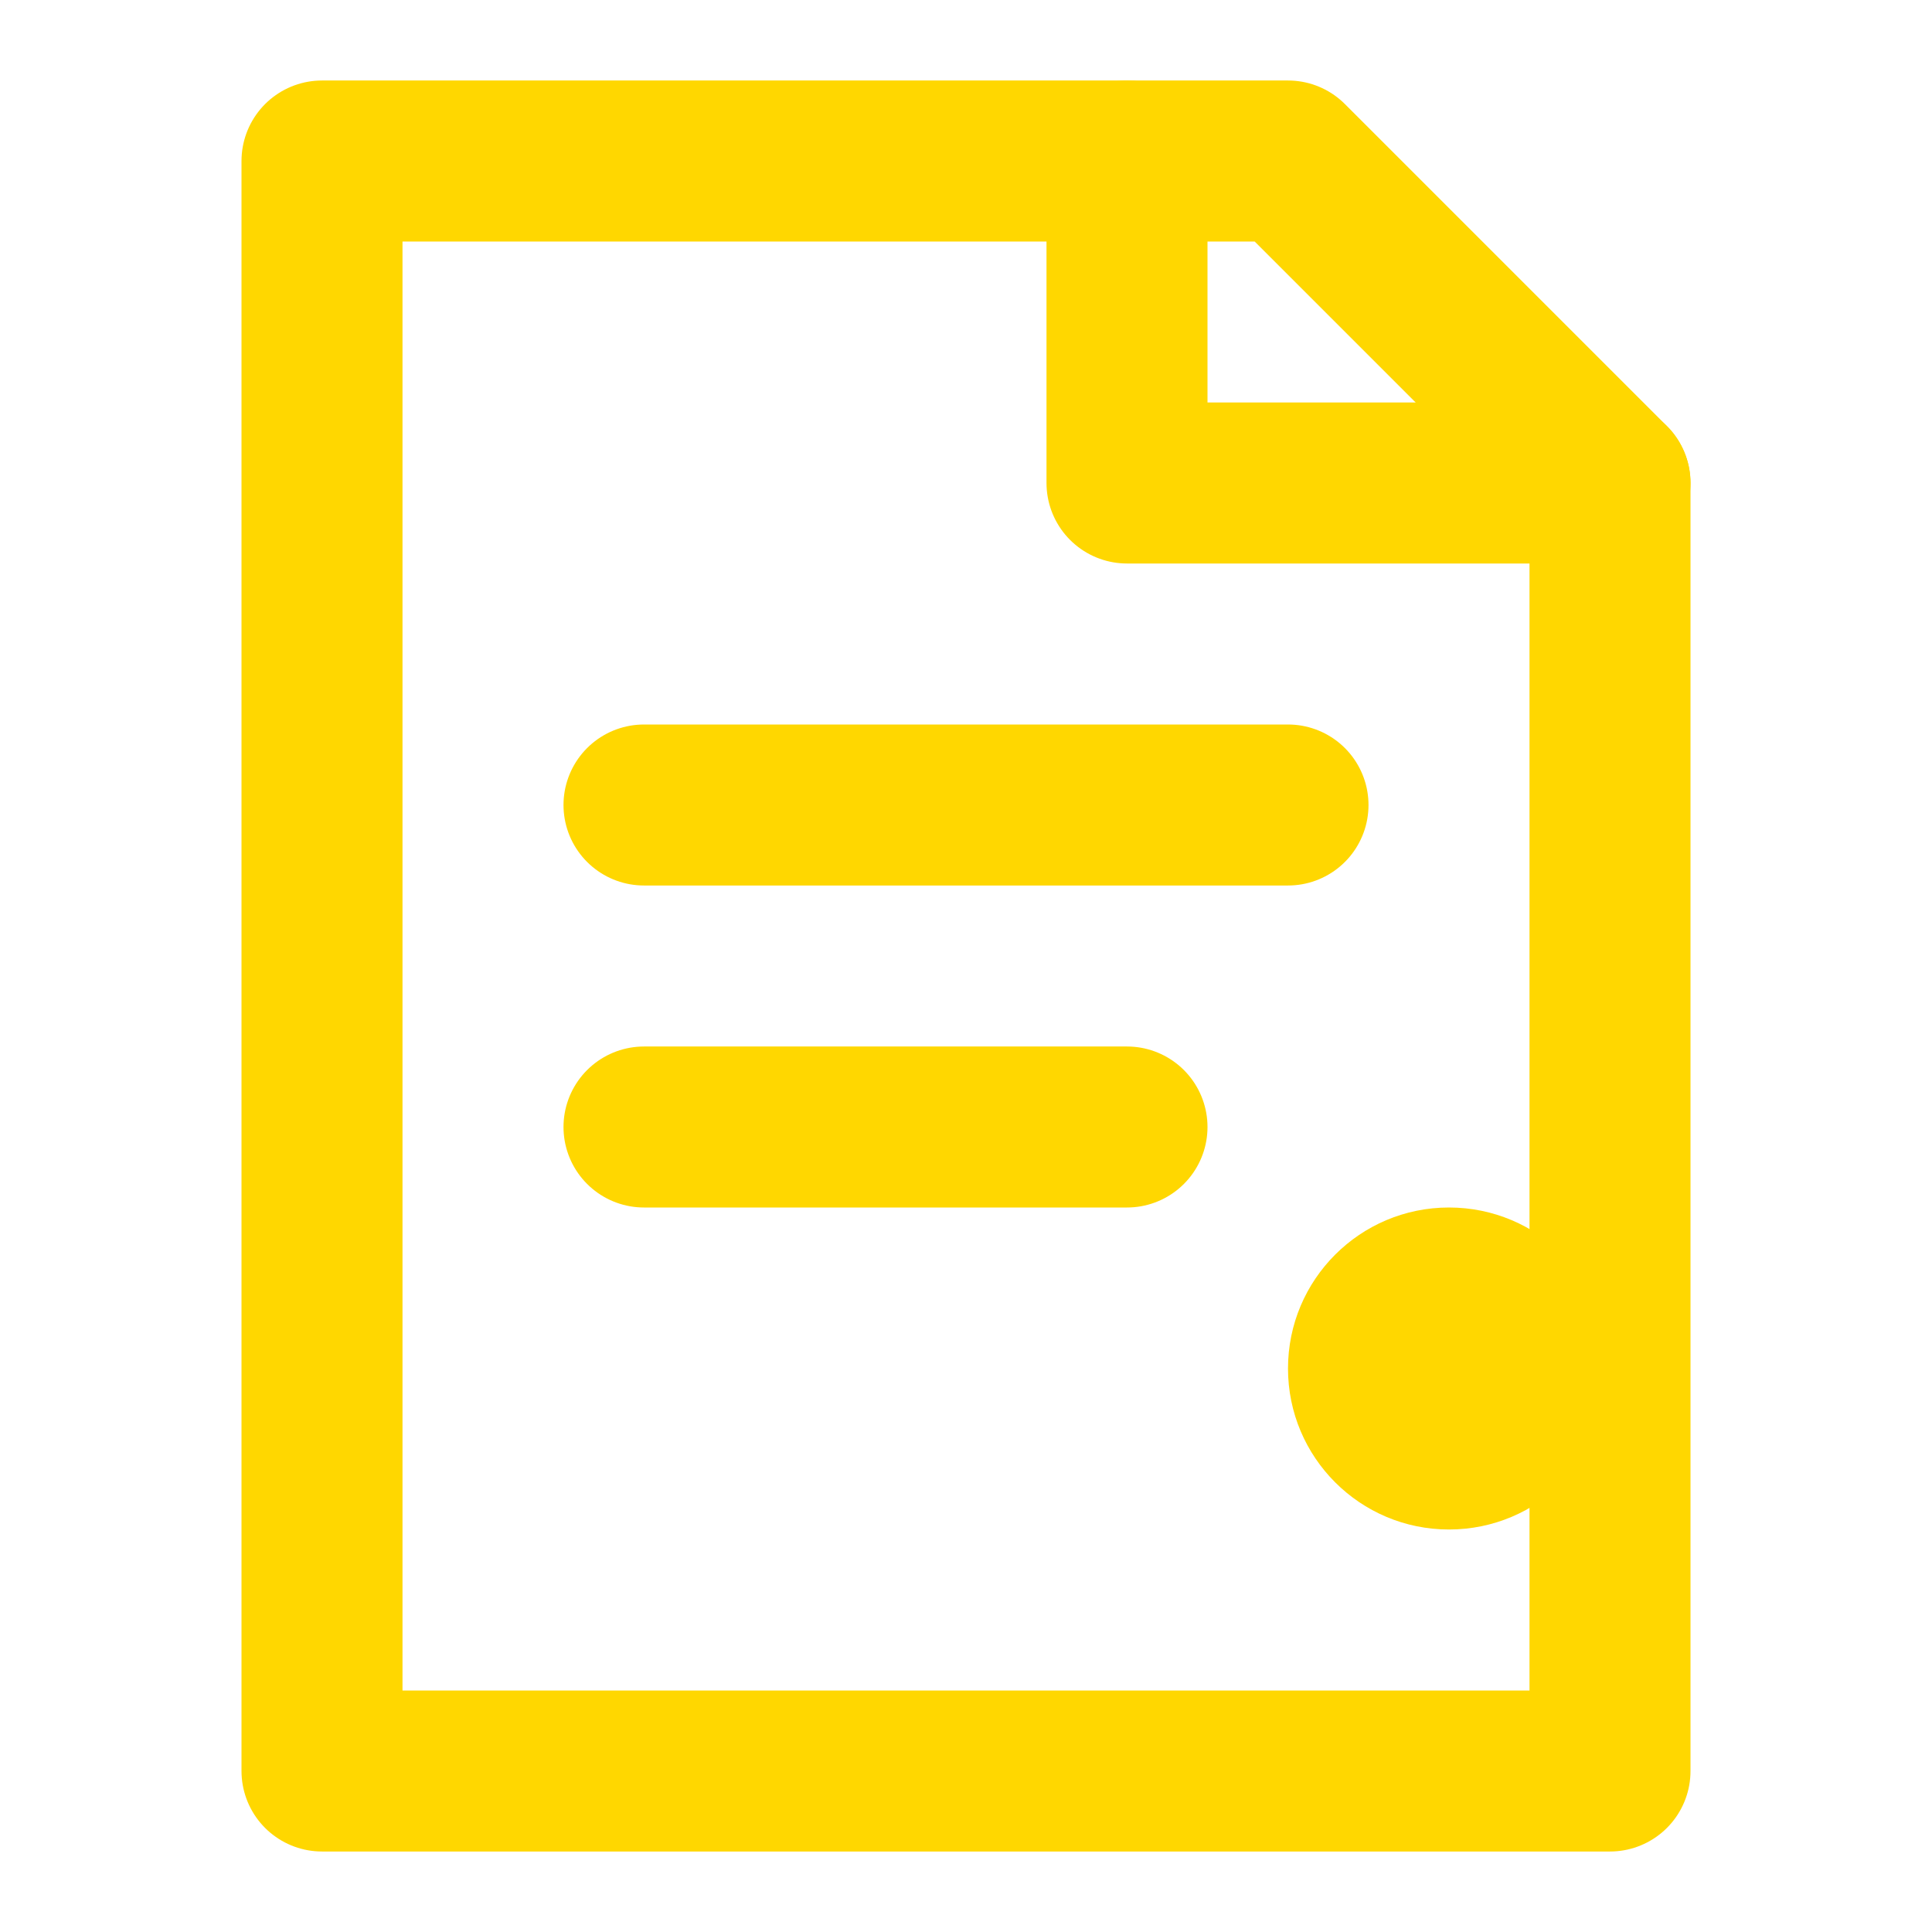 <svg width="64" height="64" viewBox="0 0 24 24" fill="none" xmlns="http://www.w3.org/2000/svg">
  <path d="M8 2H16L20 6V22H4V2H8Z" stroke="#FFD700" stroke-width="2" stroke-linecap="round" stroke-linejoin="round"/>
  <path d="M14 2V6H20" stroke="#FFD700" stroke-width="2" stroke-linecap="round" stroke-linejoin="round"/>
  <path d="M8 10H16M8 14H14" stroke="#FFD700" stroke-width="2" stroke-linecap="round"/>
  <circle cx="18" cy="17" r="2" fill="#FFD700"/>
</svg>
